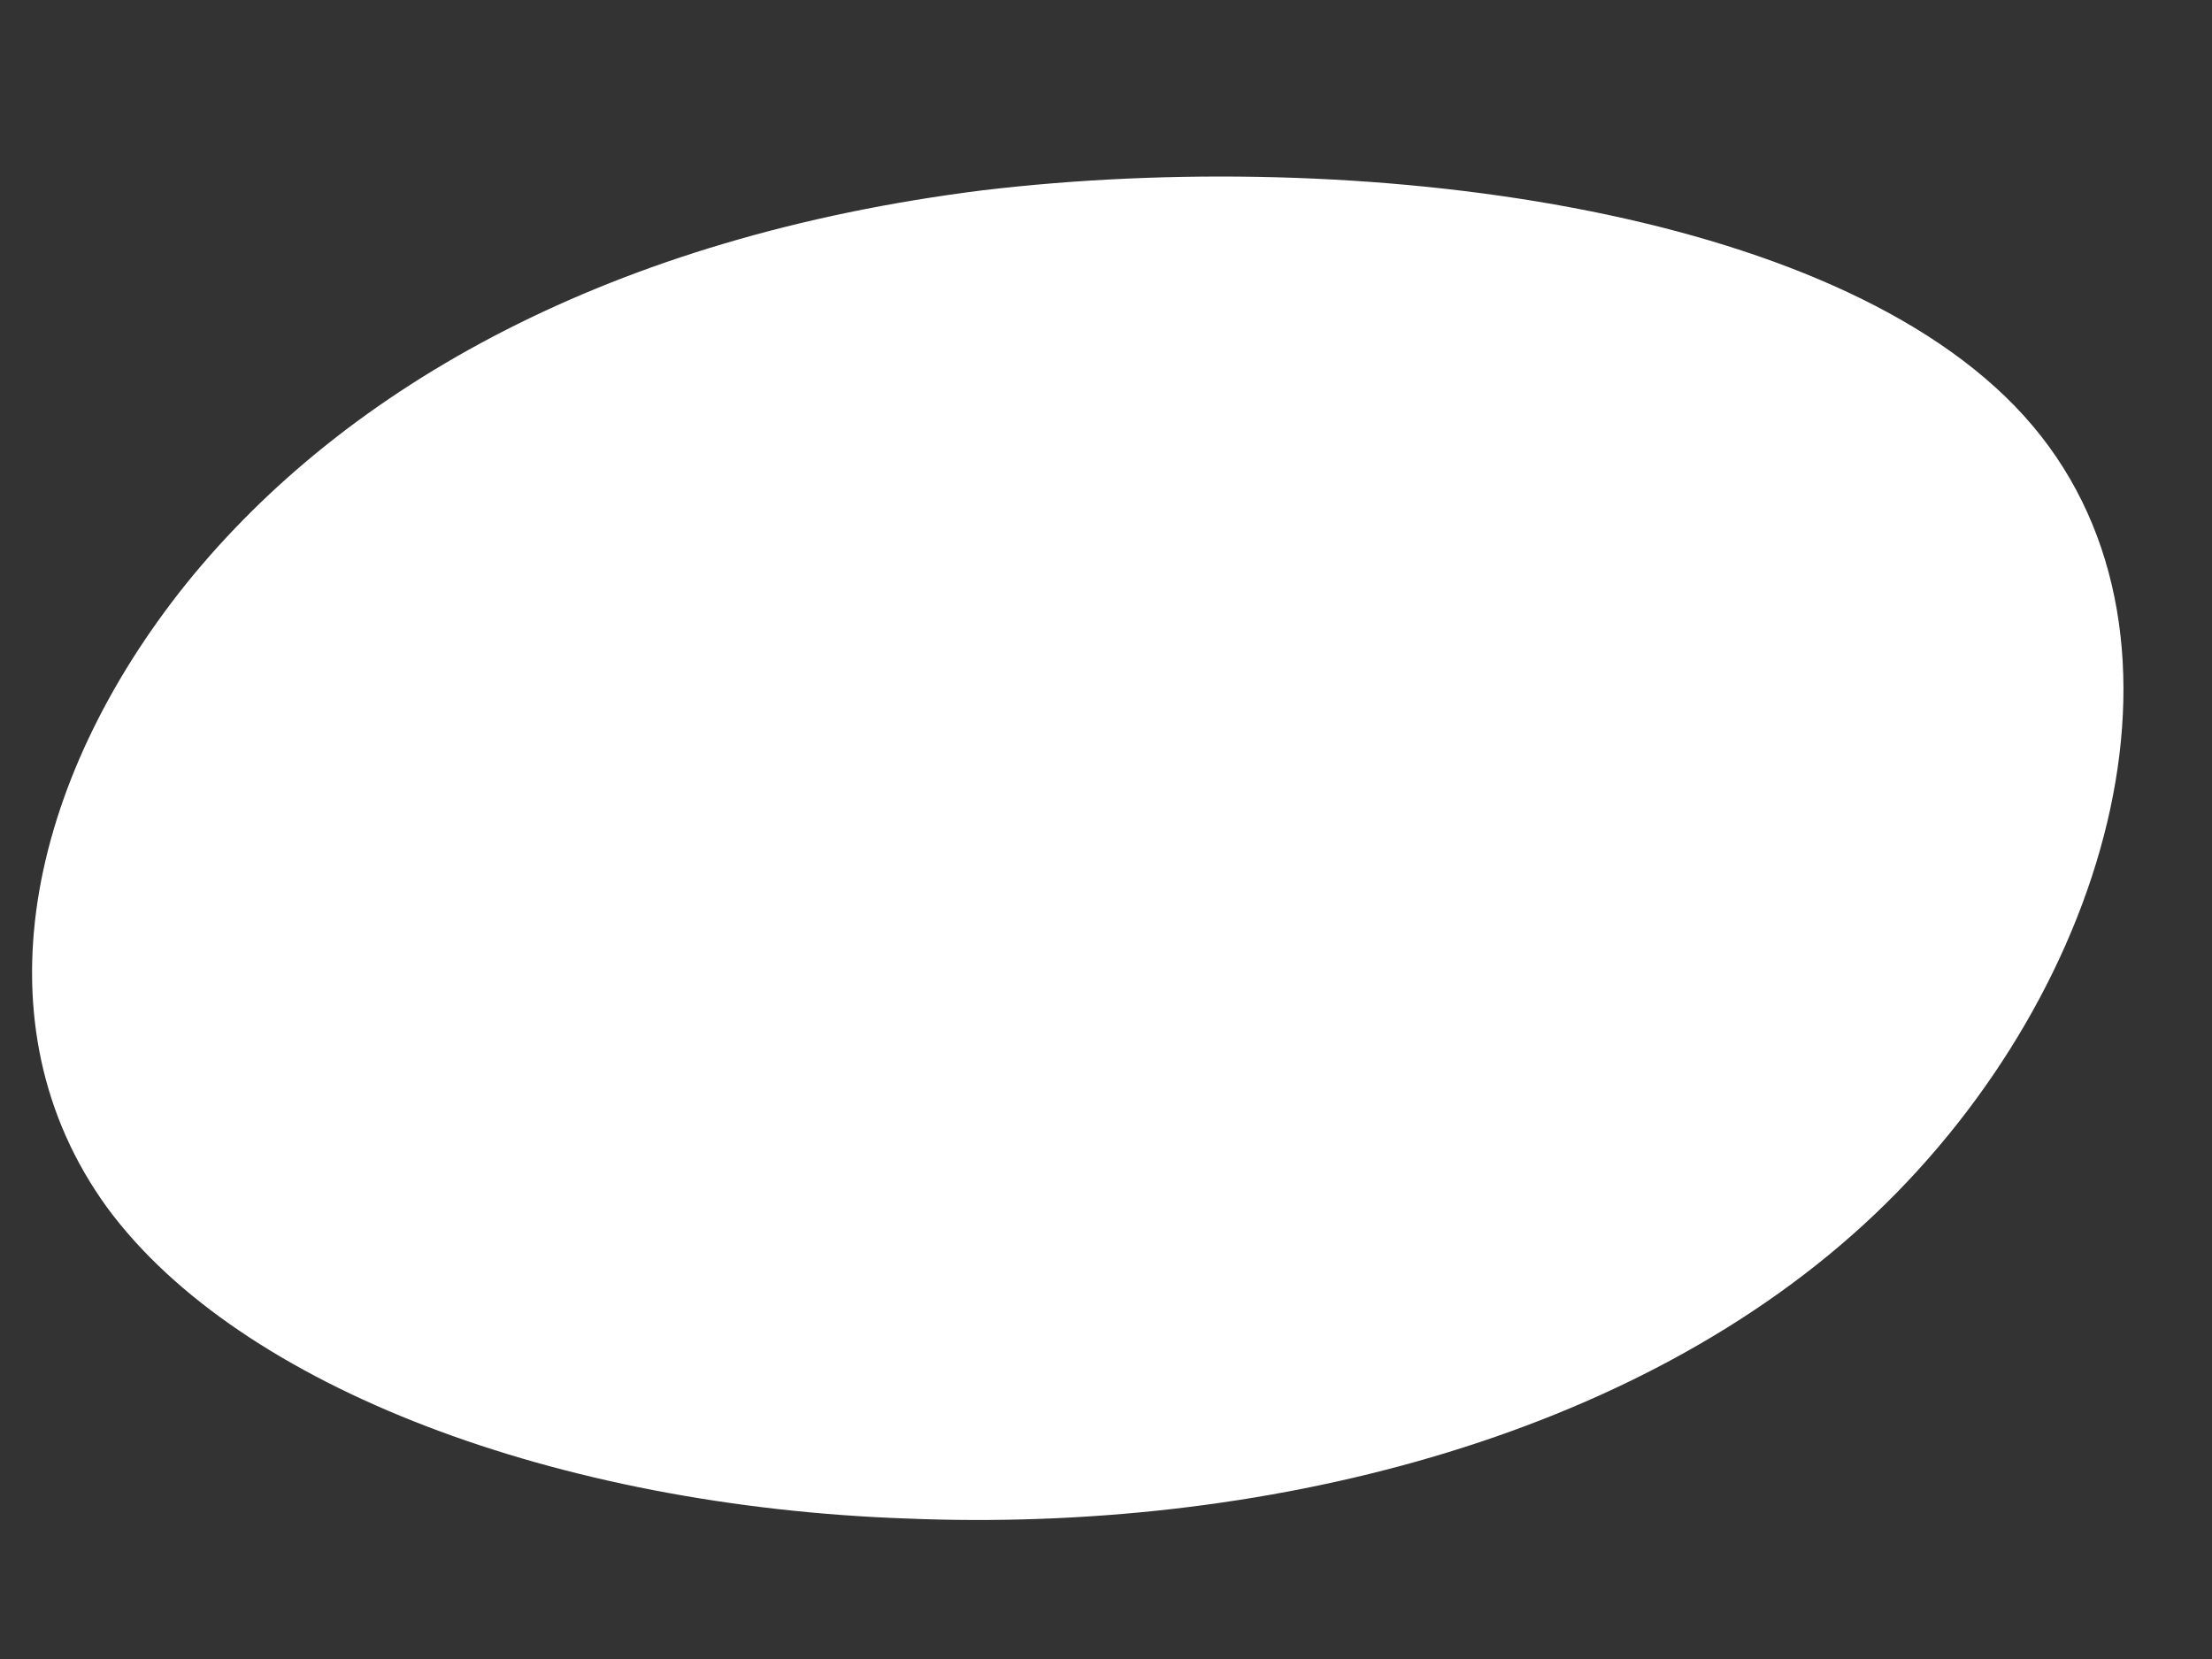 <?xml version="1.0" encoding="utf-8"?>
<!-- Generator: Adobe Illustrator 21.1.0, SVG Export Plug-In . SVG Version: 6.00 Build 0)  -->
<svg version="1.1" id="Layer_1" xmlns="http://www.w3.org/2000/svg" xmlns:xlink="http://www.w3.org/1999/xlink" x="0px" y="0px"
	 viewBox="0 0 200 150" style="enable-background:new 0 0 200 150;" xml:space="preserve">
<rect x="0" y="0" width="200" height="150" fill="#333333" stroke="none"/>
<style type="text/css">
	.st0{fill:#FFFFFF;}
</style>
<path class="st0" d="M183,37.6c17.2,19,8.1,51.7-13.5,72.2c-21.6,20.5-55.8,28.8-87.5,27.5c-31.5-1.1-60.3-11.8-72.3-28.1
	c-12-16.5-7.2-38.6,7.2-56.5c14.4-17.8,38.4-31.3,72-35.5C122.6,13.2,165.8,18.6,183,37.6z"/>
</svg>
